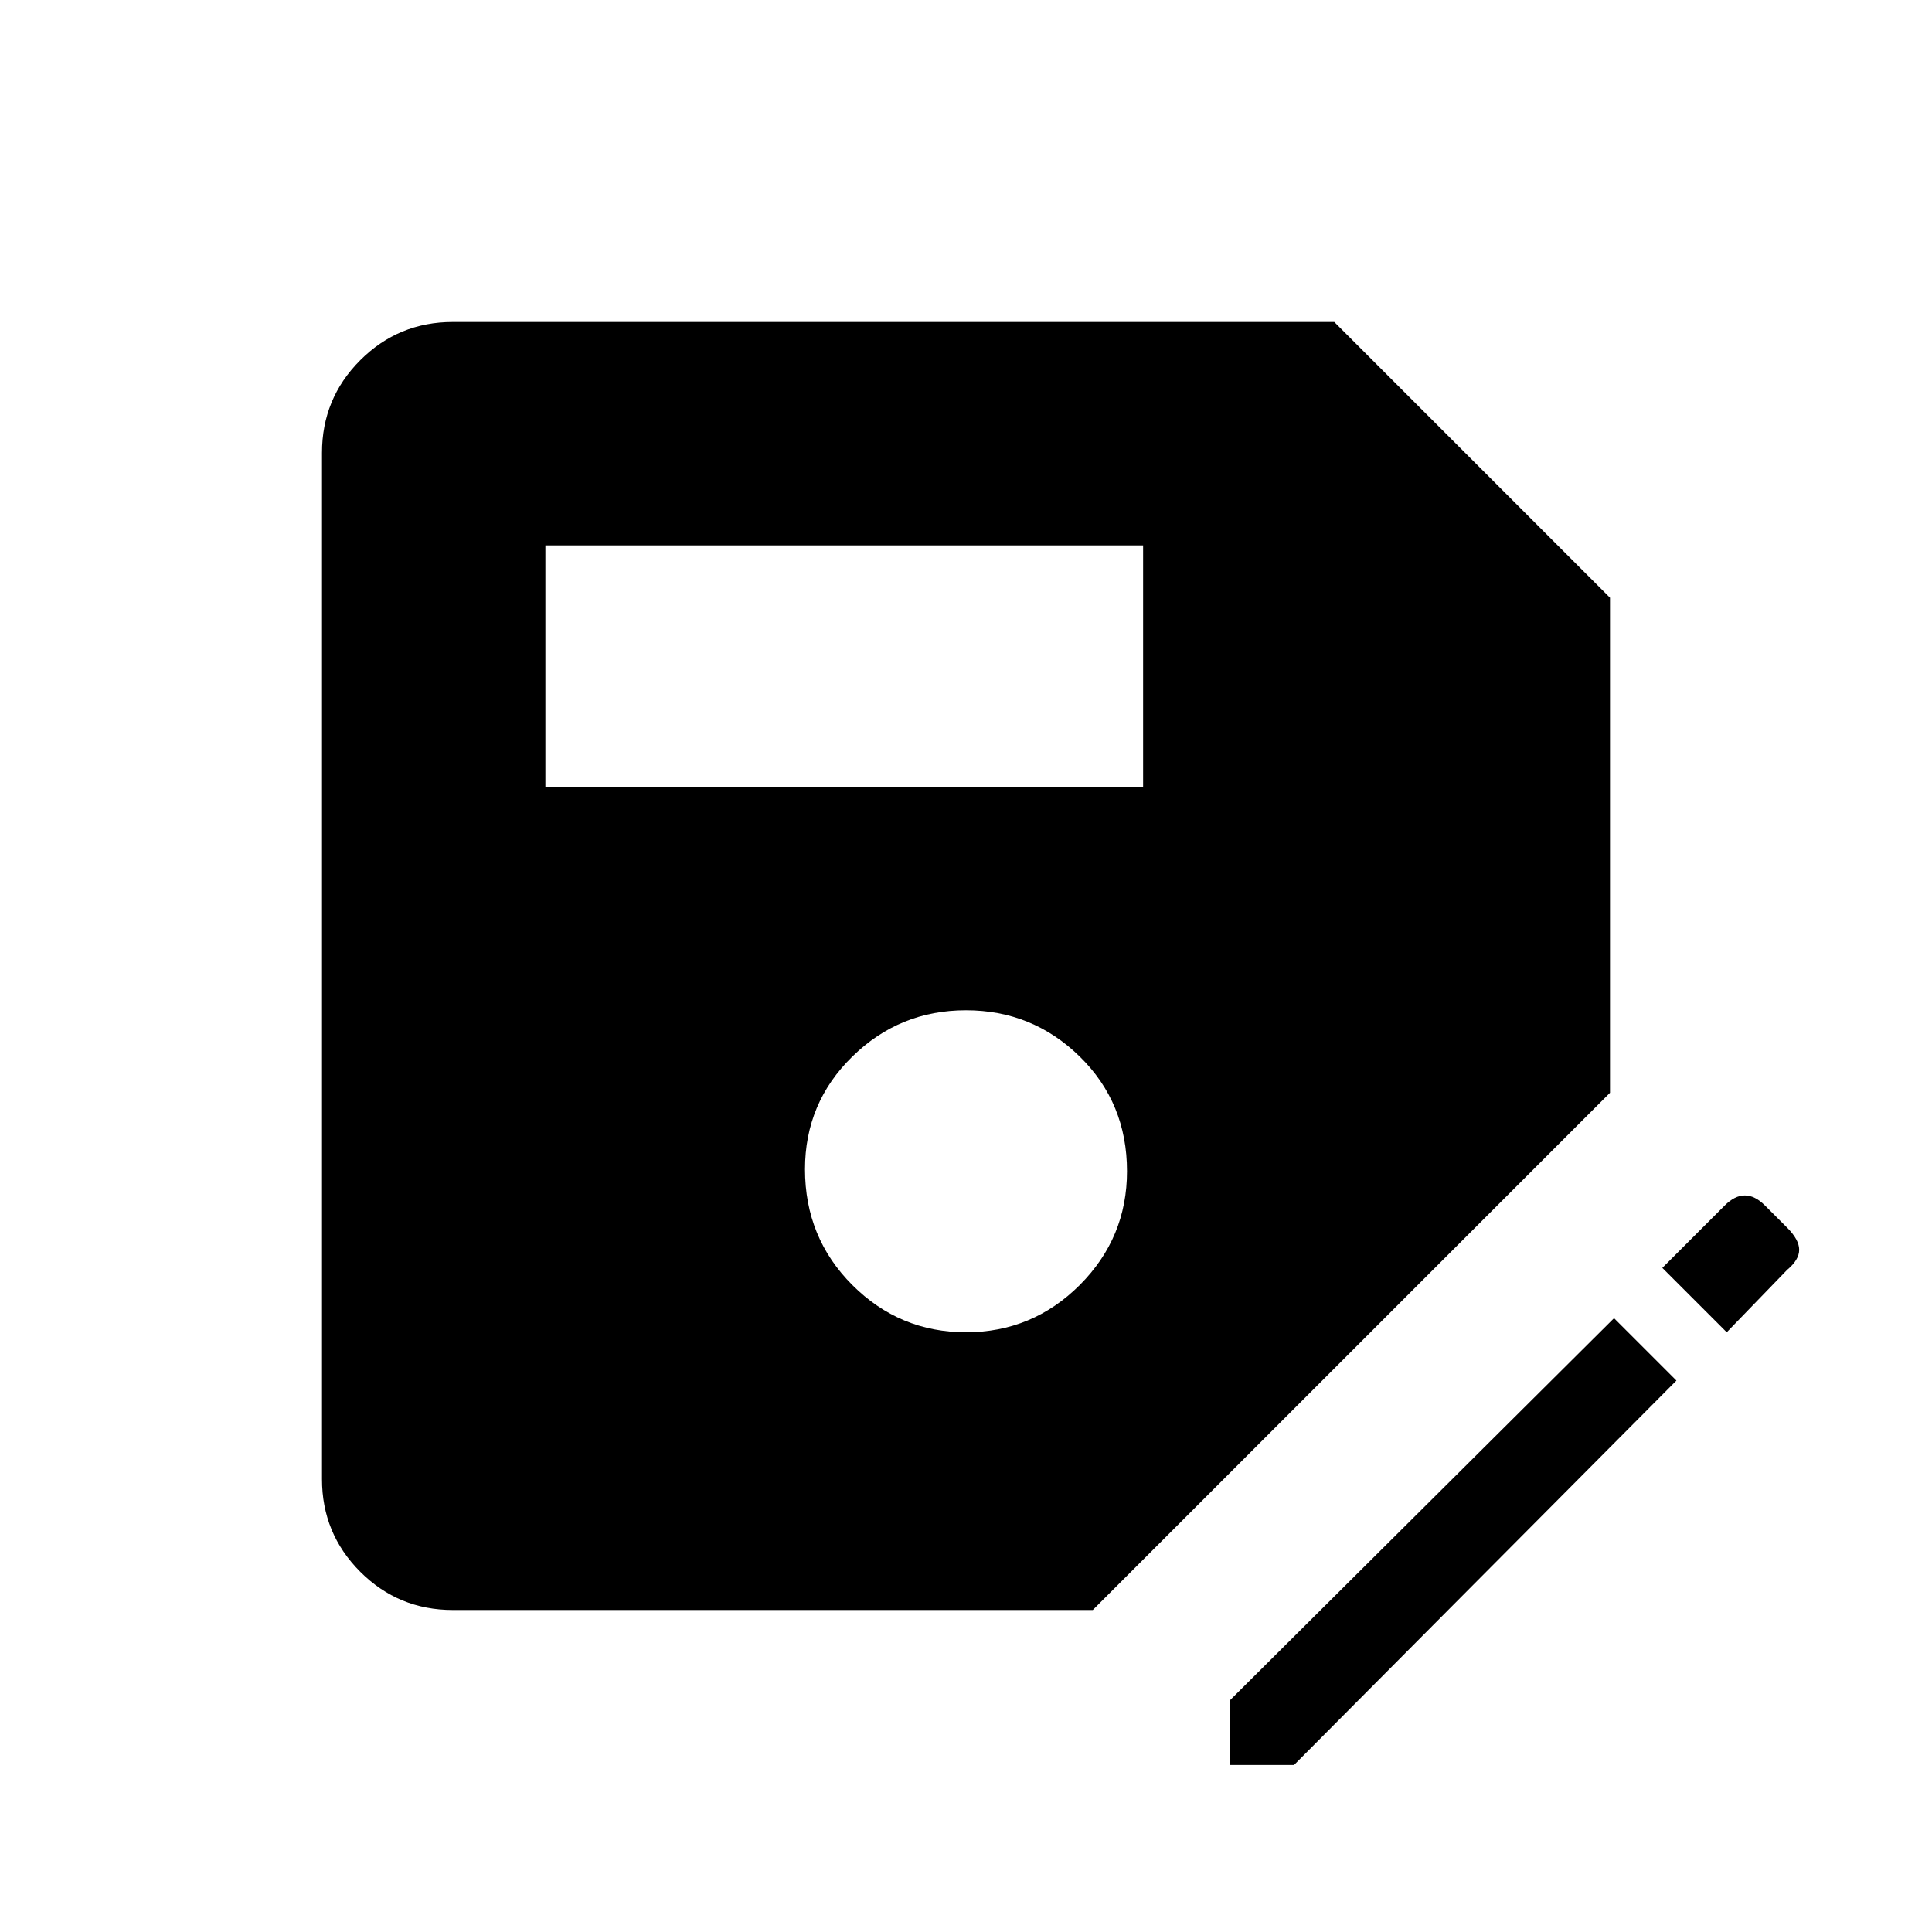 <svg xmlns="http://www.w3.org/2000/svg" height="24" width="24"><path d="M5.625 20q-.675 0-1.15-.475Q4 19.05 4 18.375V5.625q0-.675.475-1.15Q4.95 4 5.625 4h10.95L20 7.425v6.15L13.575 20ZM12 16.55q.825 0 1.413-.587.587-.588.587-1.413 0-.85-.587-1.425-.588-.575-1.413-.575-.825 0-1.412.575-.588.575-.588 1.4 0 .85.588 1.438.587.587 1.412.587ZM6.775 9.775H14.2v-3H6.775Zm8.5 12.15v-.8l4.775-4.75.775.775-4.75 4.775Zm6.175-5.375-.8-.8.775-.775q.125-.125.25-.125t.25.125l.275.275q.15.15.15.275 0 .125-.15.25Z"/></svg>